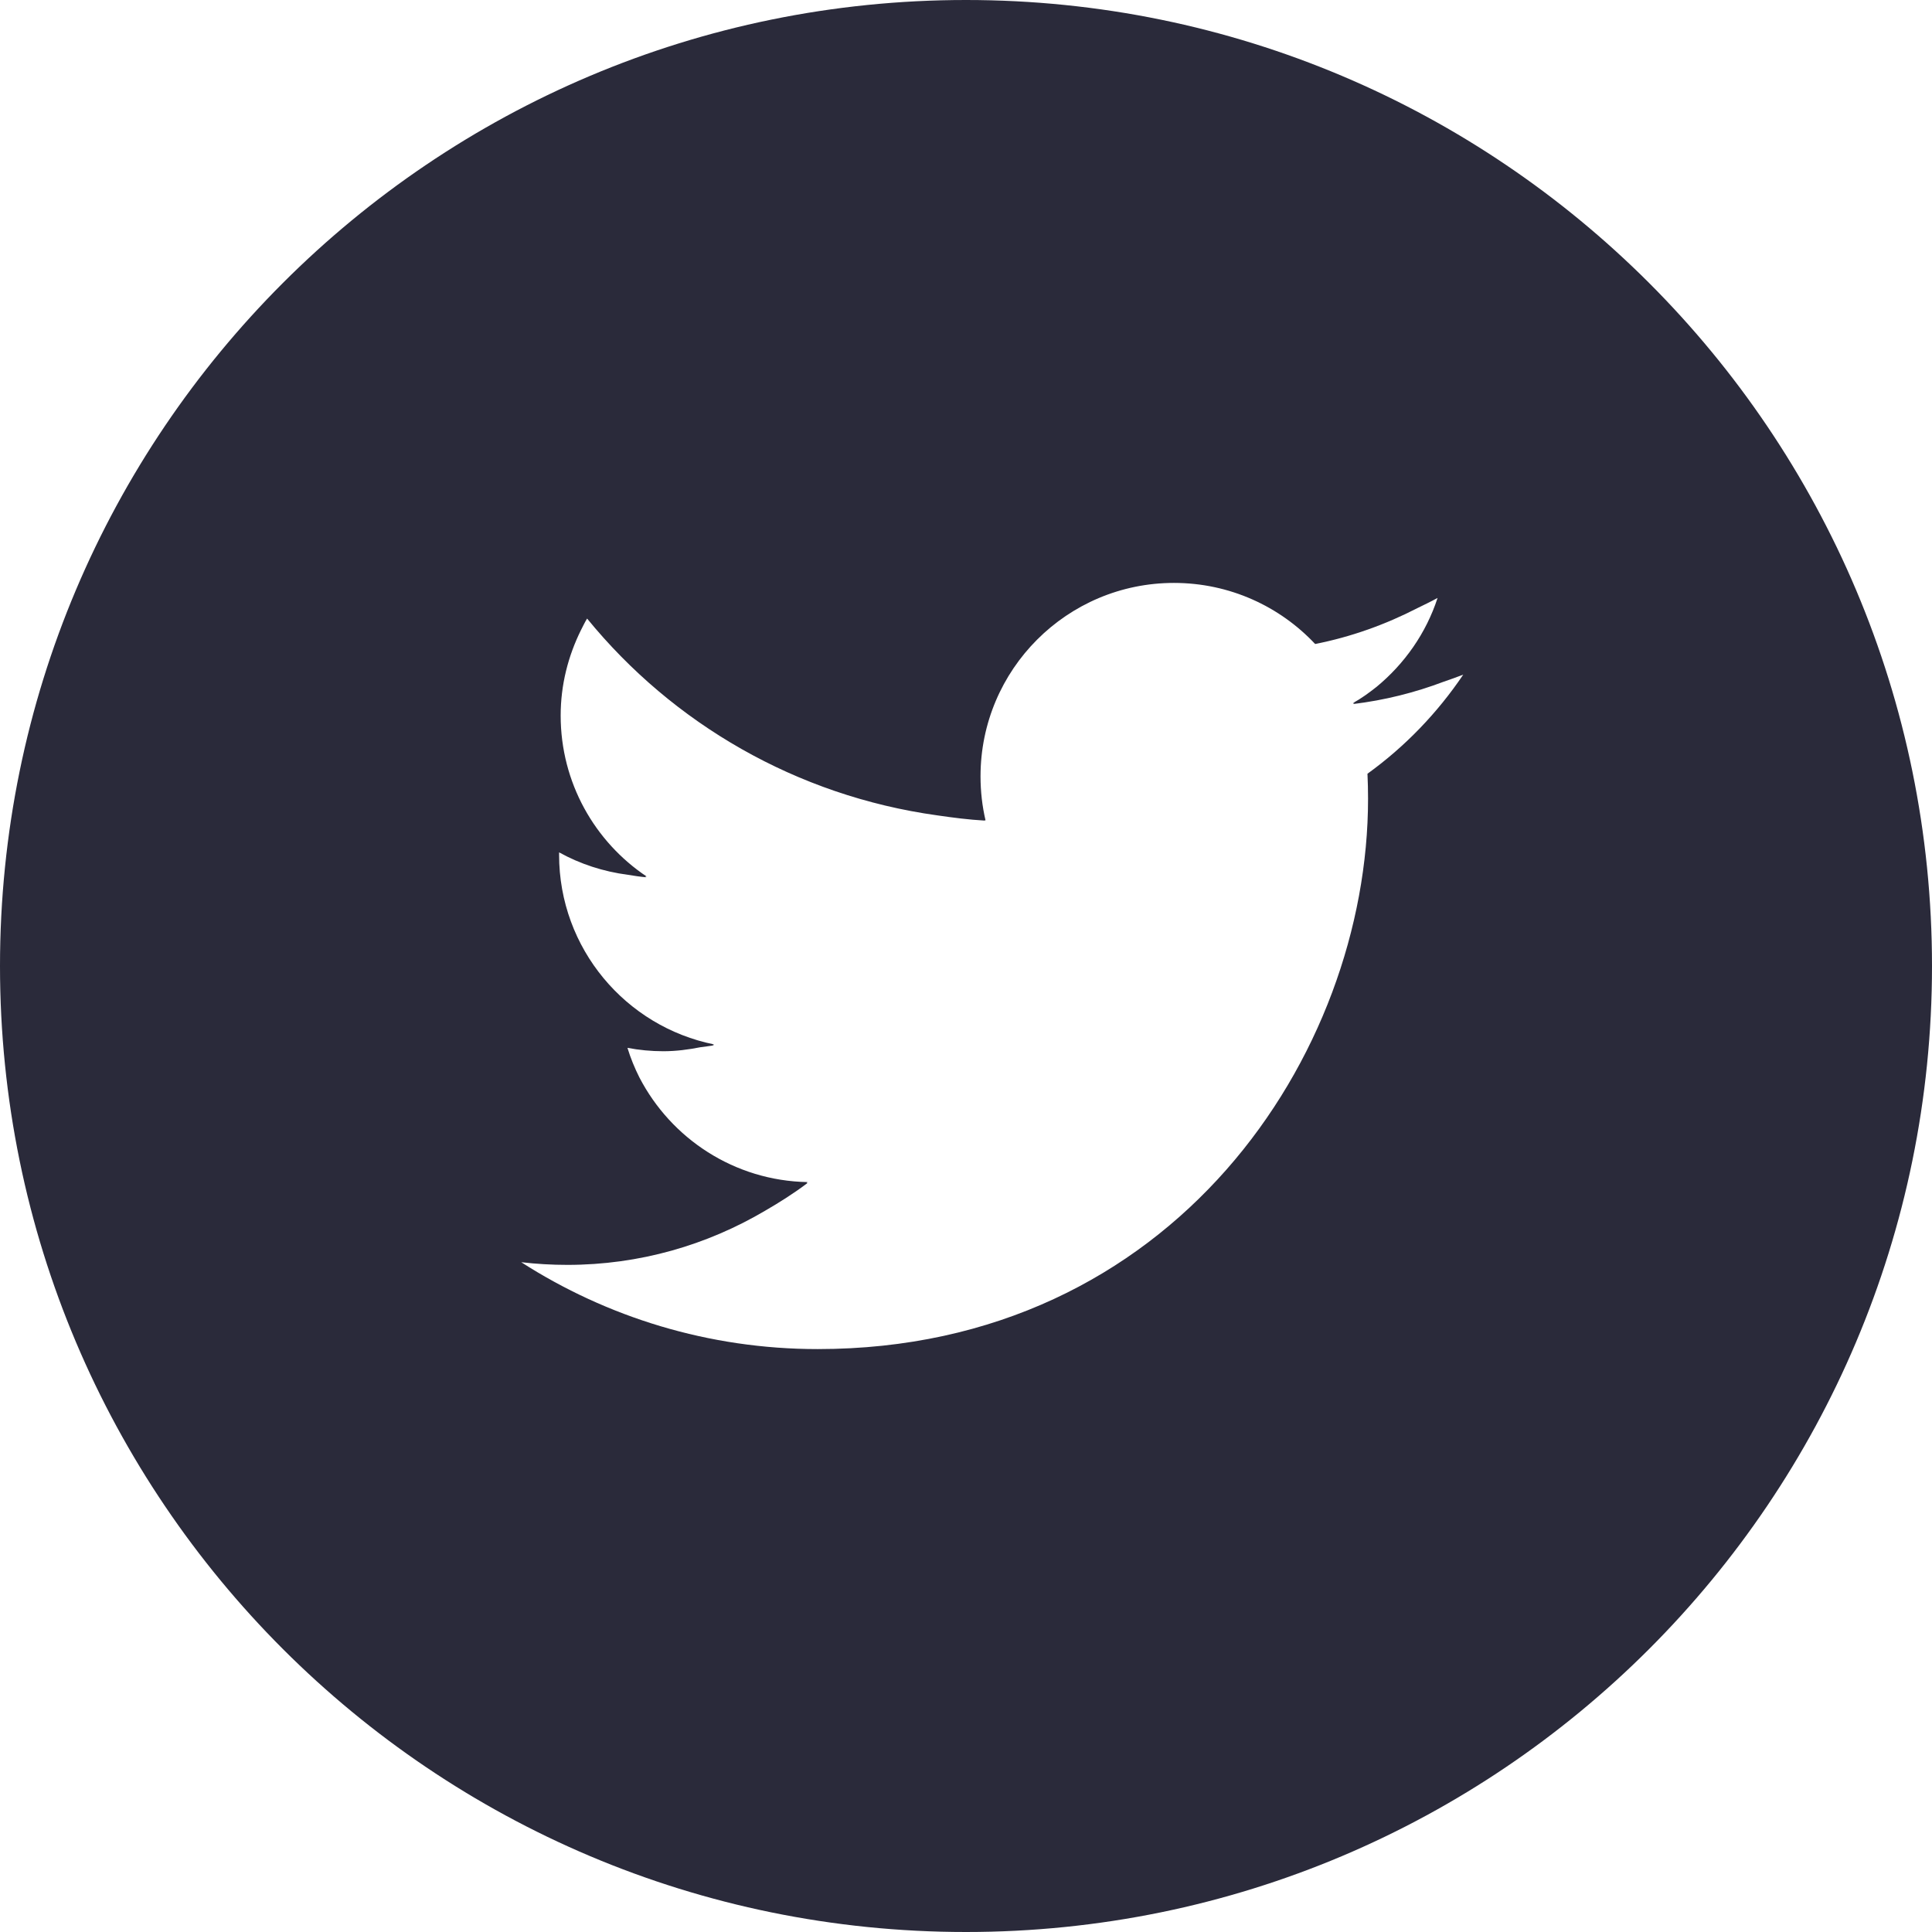 <svg width="60" height="60" viewBox="0 0 60 60" fill="none" xmlns="http://www.w3.org/2000/svg">
<rect width="60" height="60" fill="white"/>
<path d="M30 0C13.431 0 0 13.431 0 30C0 46.569 13.431 60 30 60C46.569 60 60 46.569 60 30C60 13.431 46.569 0 30 0ZM30.577 25.476C30.587 25.476 30.596 25.478 30.607 25.478C30.504 25.039 30.451 24.58 30.451 24.11C30.451 20.792 33.141 18.103 36.458 18.103C38.186 18.103 39.747 18.832 40.843 20C41.968 19.778 43.032 19.393 44.022 18.884C44.23 18.782 44.44 18.682 44.645 18.57C44.289 19.664 43.621 20.611 42.754 21.328C42.519 21.513 42.278 21.691 42.012 21.837C42.031 21.835 42.048 21.831 42.066 21.829C42.048 21.84 42.034 21.855 42.016 21.865C43 21.747 43.945 21.508 44.841 21.169C45.042 21.1 45.243 21.029 45.442 20.952C44.64 22.142 43.631 23.19 42.468 24.029C42.48 24.287 42.486 24.546 42.486 24.806C42.486 32.744 36.444 41.897 25.395 41.897C22.003 41.897 18.845 40.903 16.187 39.199C16.657 39.254 17.135 39.282 17.62 39.282C19.862 39.282 21.957 38.665 23.758 37.602C24.212 37.34 24.656 37.058 25.079 36.739C25.068 36.739 25.058 36.736 25.046 36.736C25.057 36.727 25.069 36.719 25.08 36.711C22.804 36.669 20.84 35.359 19.856 33.459C19.71 33.168 19.584 32.862 19.486 32.542C19.847 32.61 20.218 32.647 20.599 32.647C20.996 32.647 21.38 32.596 21.756 32.522C21.896 32.503 22.038 32.486 22.176 32.464C22.158 32.46 22.142 32.452 22.123 32.448C22.142 32.443 22.163 32.441 22.181 32.436C19.433 31.884 17.363 29.456 17.363 26.546C17.363 26.523 17.363 26.501 17.363 26.478L17.366 26.472C18.013 26.831 18.736 27.068 19.502 27.168C19.691 27.199 19.88 27.228 20.069 27.245C20.056 27.236 20.045 27.226 20.032 27.217C20.05 27.218 20.067 27.221 20.084 27.222C18.472 26.145 17.412 24.306 17.412 22.222C17.412 21.268 17.645 20.372 18.041 19.571C18.104 19.45 18.16 19.327 18.233 19.21C20.894 22.471 24.738 24.715 29.108 25.322C29.595 25.393 30.084 25.456 30.579 25.484C30.578 25.482 30.578 25.478 30.577 25.476Z" fill="#2A2A3A"/>
</svg>
